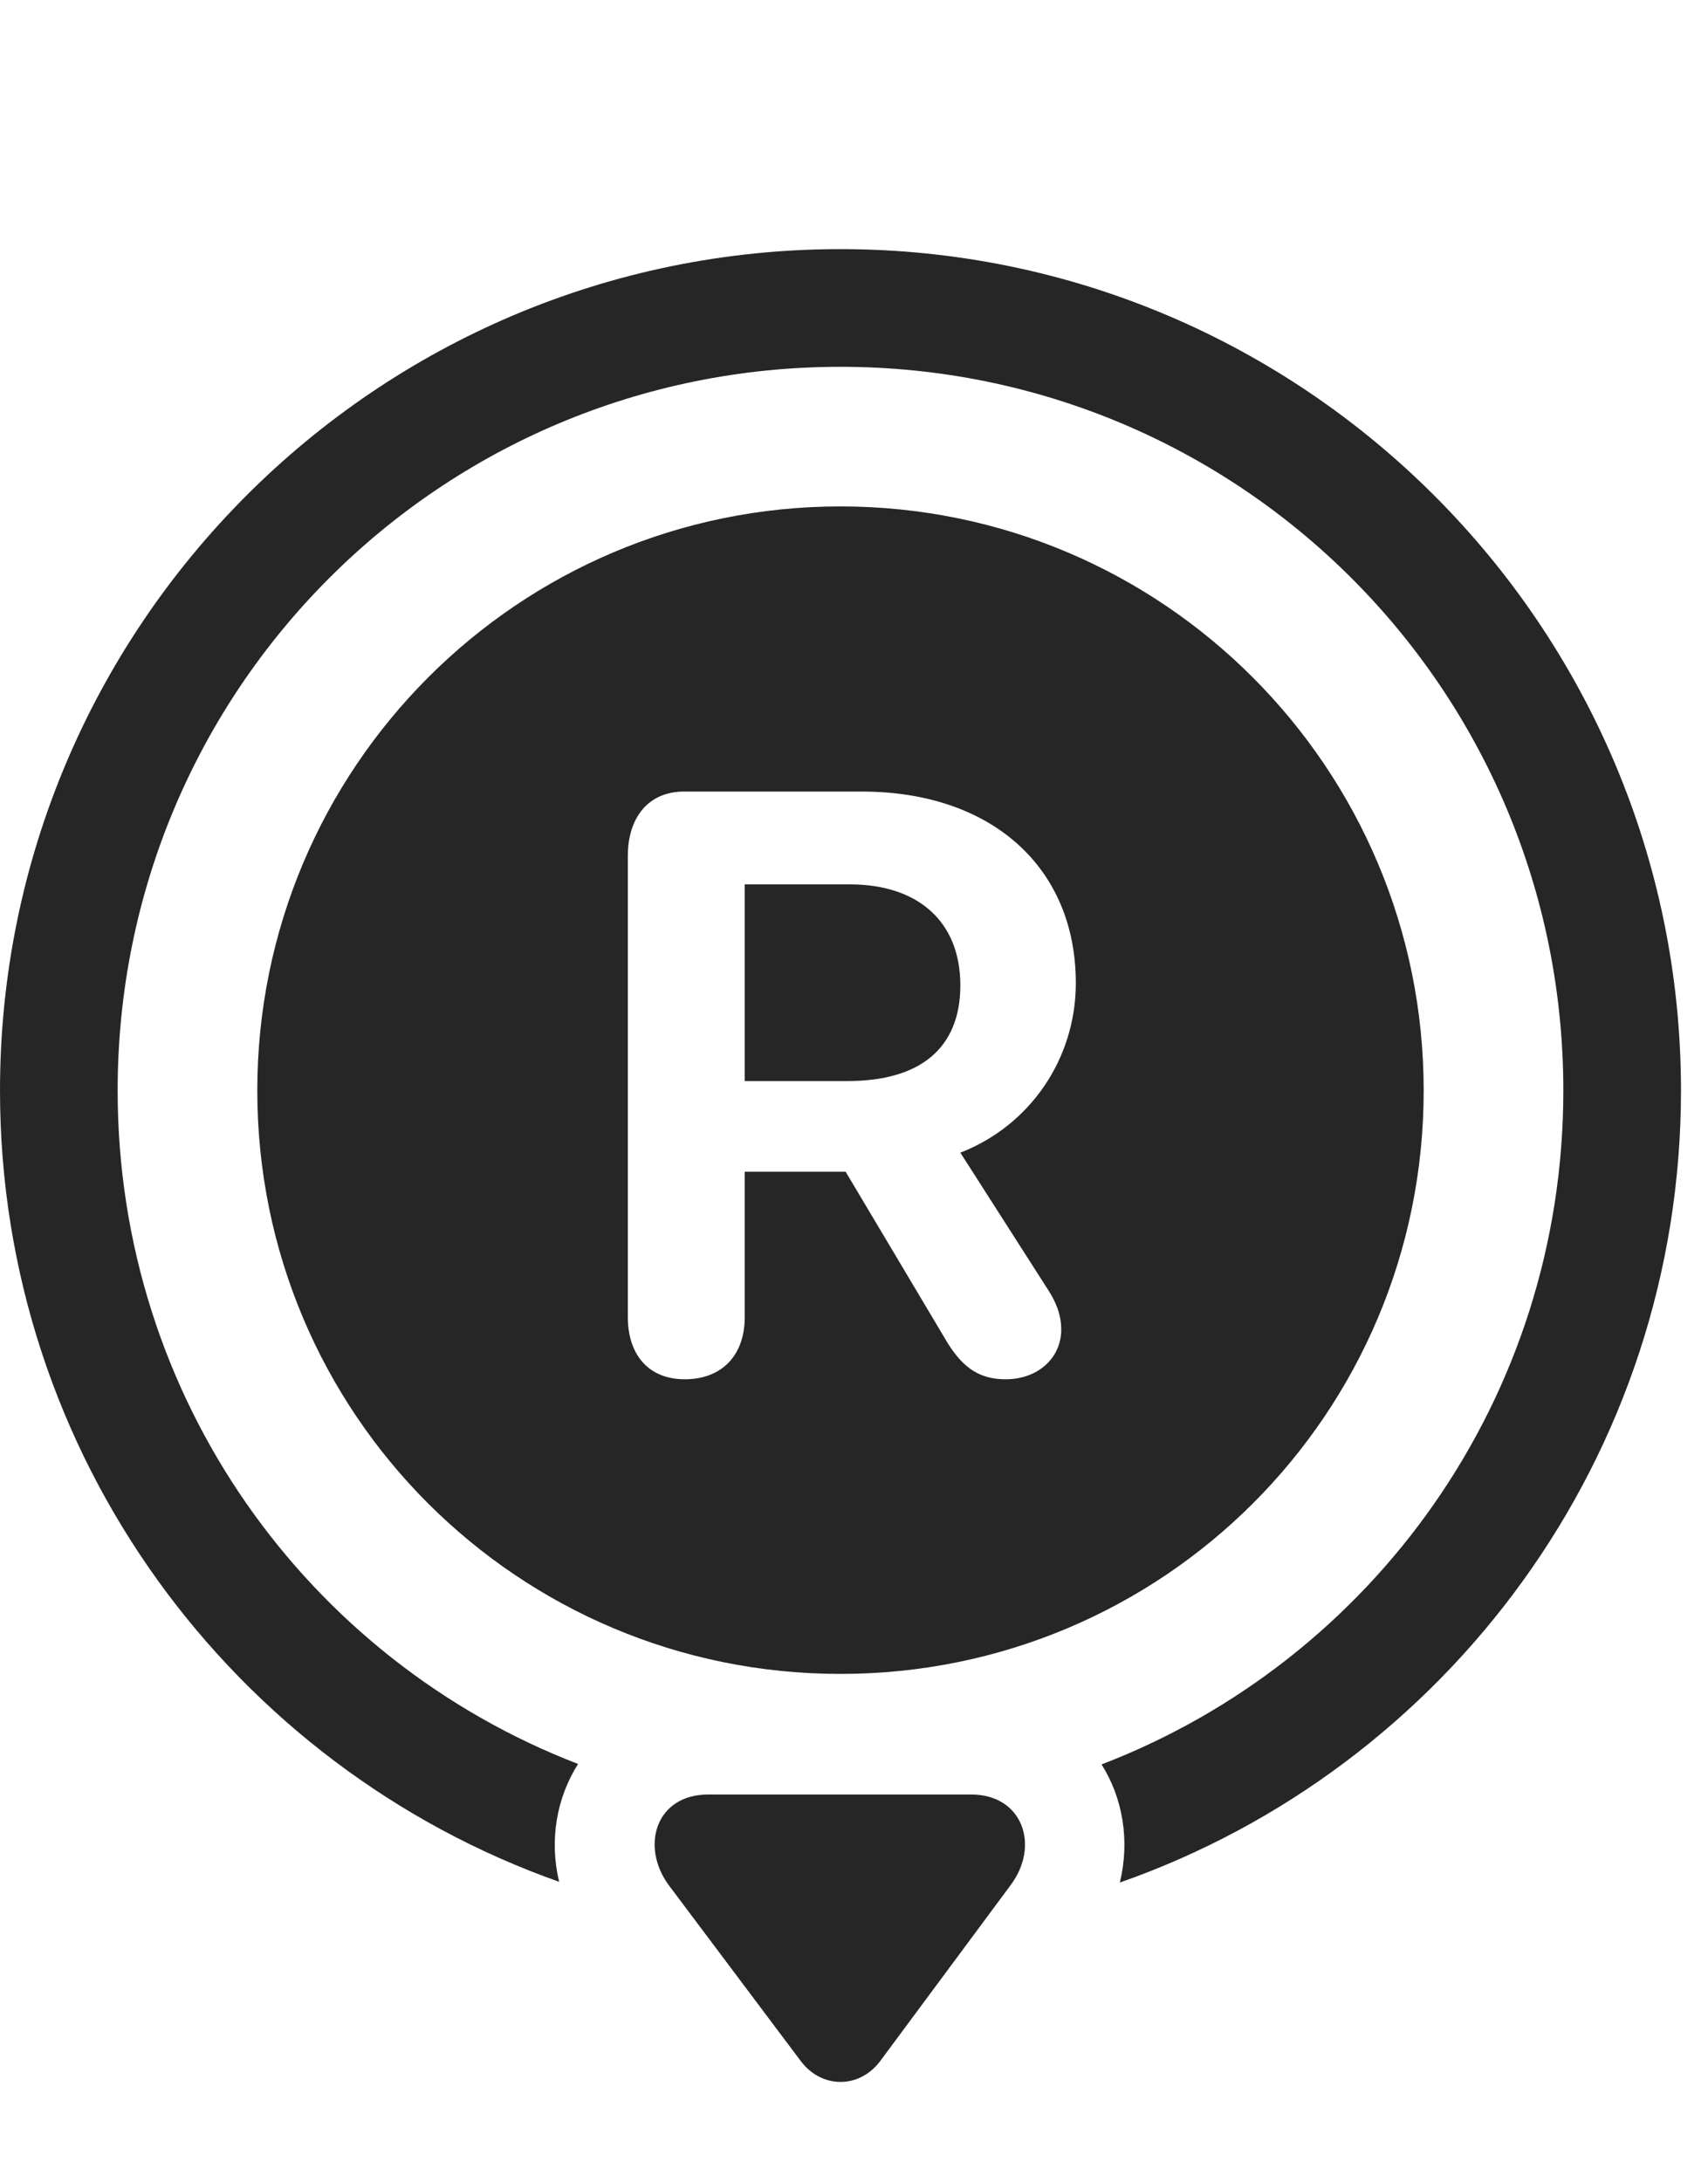 <?xml version="1.0" encoding="UTF-8"?>
<!--Generator: Apple Native CoreSVG 232.5-->
<!DOCTYPE svg
PUBLIC "-//W3C//DTD SVG 1.1//EN"
       "http://www.w3.org/Graphics/SVG/1.1/DTD/svg11.dtd">
<svg version="1.1" xmlns="http://www.w3.org/2000/svg" xmlns:xlink="http://www.w3.org/1999/xlink" width="22.822" height="29.145">
 <g>
  <rect height="29.145" opacity="0" width="22.822" x="0" y="0"/>
  <path d="M22.461 14.568C22.461 19.457 19.328 23.618 14.963 25.148C15.1 24.586 15.002 24.02 14.719 23.57C18.334 22.183 20.889 18.685 20.889 14.568C20.889 9.216 16.572 4.9 11.23 4.9C5.879 4.9 1.572 9.216 1.572 14.568C1.572 18.68 4.114 22.174 7.724 23.564C7.438 24.015 7.337 24.581 7.471 25.138C3.115 23.599 0 19.441 0 14.568C0 8.367 5.029 3.328 11.23 3.328C17.422 3.328 22.461 8.367 22.461 14.568Z" fill="#000000" fill-opacity="0.85"/>
  <path d="M9.463 23.972C8.76 23.972 8.555 24.666 8.936 25.183L10.703 27.537C10.977 27.898 11.475 27.908 11.758 27.537L13.496 25.193C13.906 24.656 13.662 23.972 12.979 23.972Z" fill="#000000" fill-opacity="0.85"/>
  <path d="M11.23 6.765C6.924 6.765 3.438 10.261 3.438 14.568C3.438 18.884 6.924 22.361 11.23 22.361C15.537 22.361 19.023 18.884 19.023 14.568C19.023 10.261 15.537 6.765 11.23 6.765ZM9.15 18.425C8.662 18.425 8.389 18.093 8.389 17.595L8.389 11.433C8.389 10.935 8.652 10.574 9.141 10.574L11.514 10.574C13.252 10.574 14.375 11.589 14.375 13.132C14.375 14.148 13.76 15.037 12.832 15.398L13.994 17.214C14.111 17.39 14.18 17.566 14.18 17.761C14.18 18.142 13.867 18.425 13.438 18.425C13.105 18.425 12.881 18.289 12.666 17.947L11.299 15.652L9.951 15.652L9.951 17.595C9.951 18.103 9.648 18.425 9.15 18.425ZM9.951 14.441L11.328 14.441C12.285 14.441 12.832 14.011 12.832 13.162C12.832 12.302 12.256 11.814 11.357 11.814L9.951 11.814Z" fill="#000000" fill-opacity="0.85"/>
 </g>
</svg>
